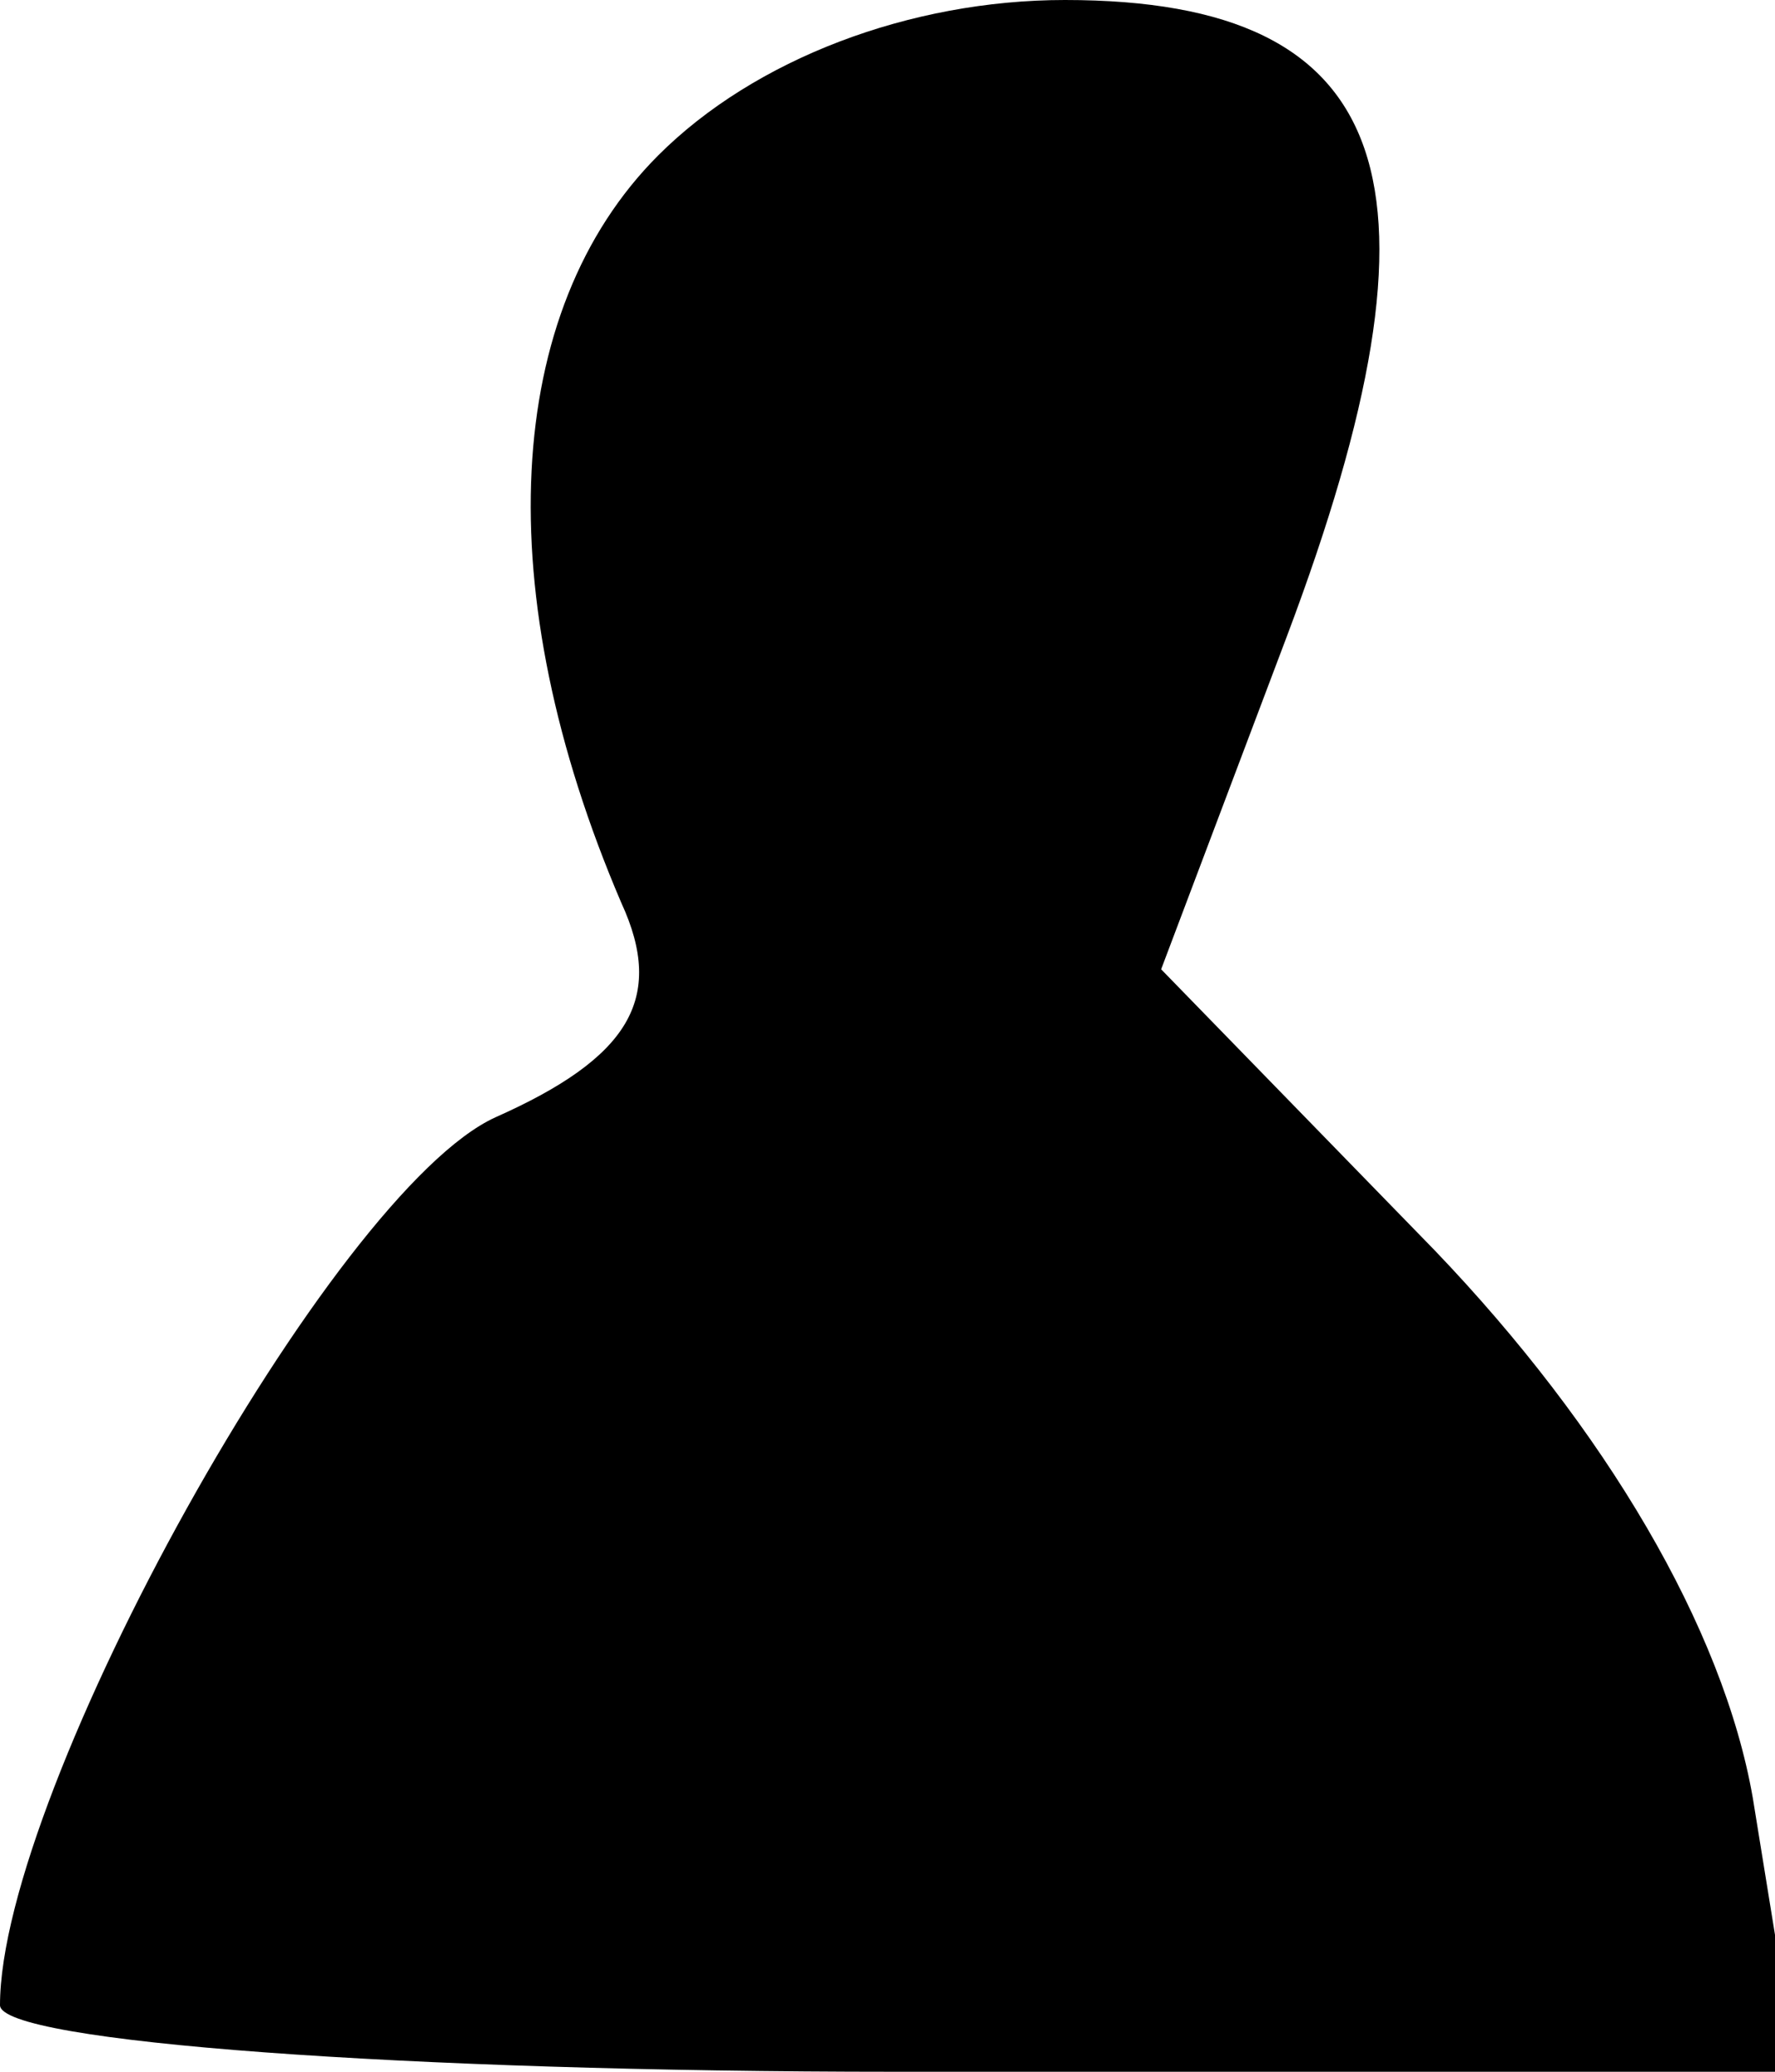 <?xml version="1.0" standalone="no"?>
<!DOCTYPE svg PUBLIC "-//W3C//DTD SVG 20010904//EN"
 "http://www.w3.org/TR/2001/REC-SVG-20010904/DTD/svg10.dtd">
<svg version="1.0" xmlns="http://www.w3.org/2000/svg"
 width="24pt" height="28pt" viewBox="0 0 24 28"
 preserveAspectRatio="xMidYMid meet">
<g transform="translate(0,28) scale(0.1,-0.1)"
fill="#000000" stroke="none">
<path fill="#000000" stroke="none" d="M89 259 c-21 -21 -23 -59 -5 -101 6
-13 1 -21 -17 -29 -22 -10 -67 -91 -67 -120 0 -5 55 -9 121 -9 l122 0 -6 37
c-4 23 -20 50 -43 74 l-37 38 17 45 c23 61 15 86 -30 86 -21 0 -42 -8 -55 -21z"/>
</g>
</svg>
